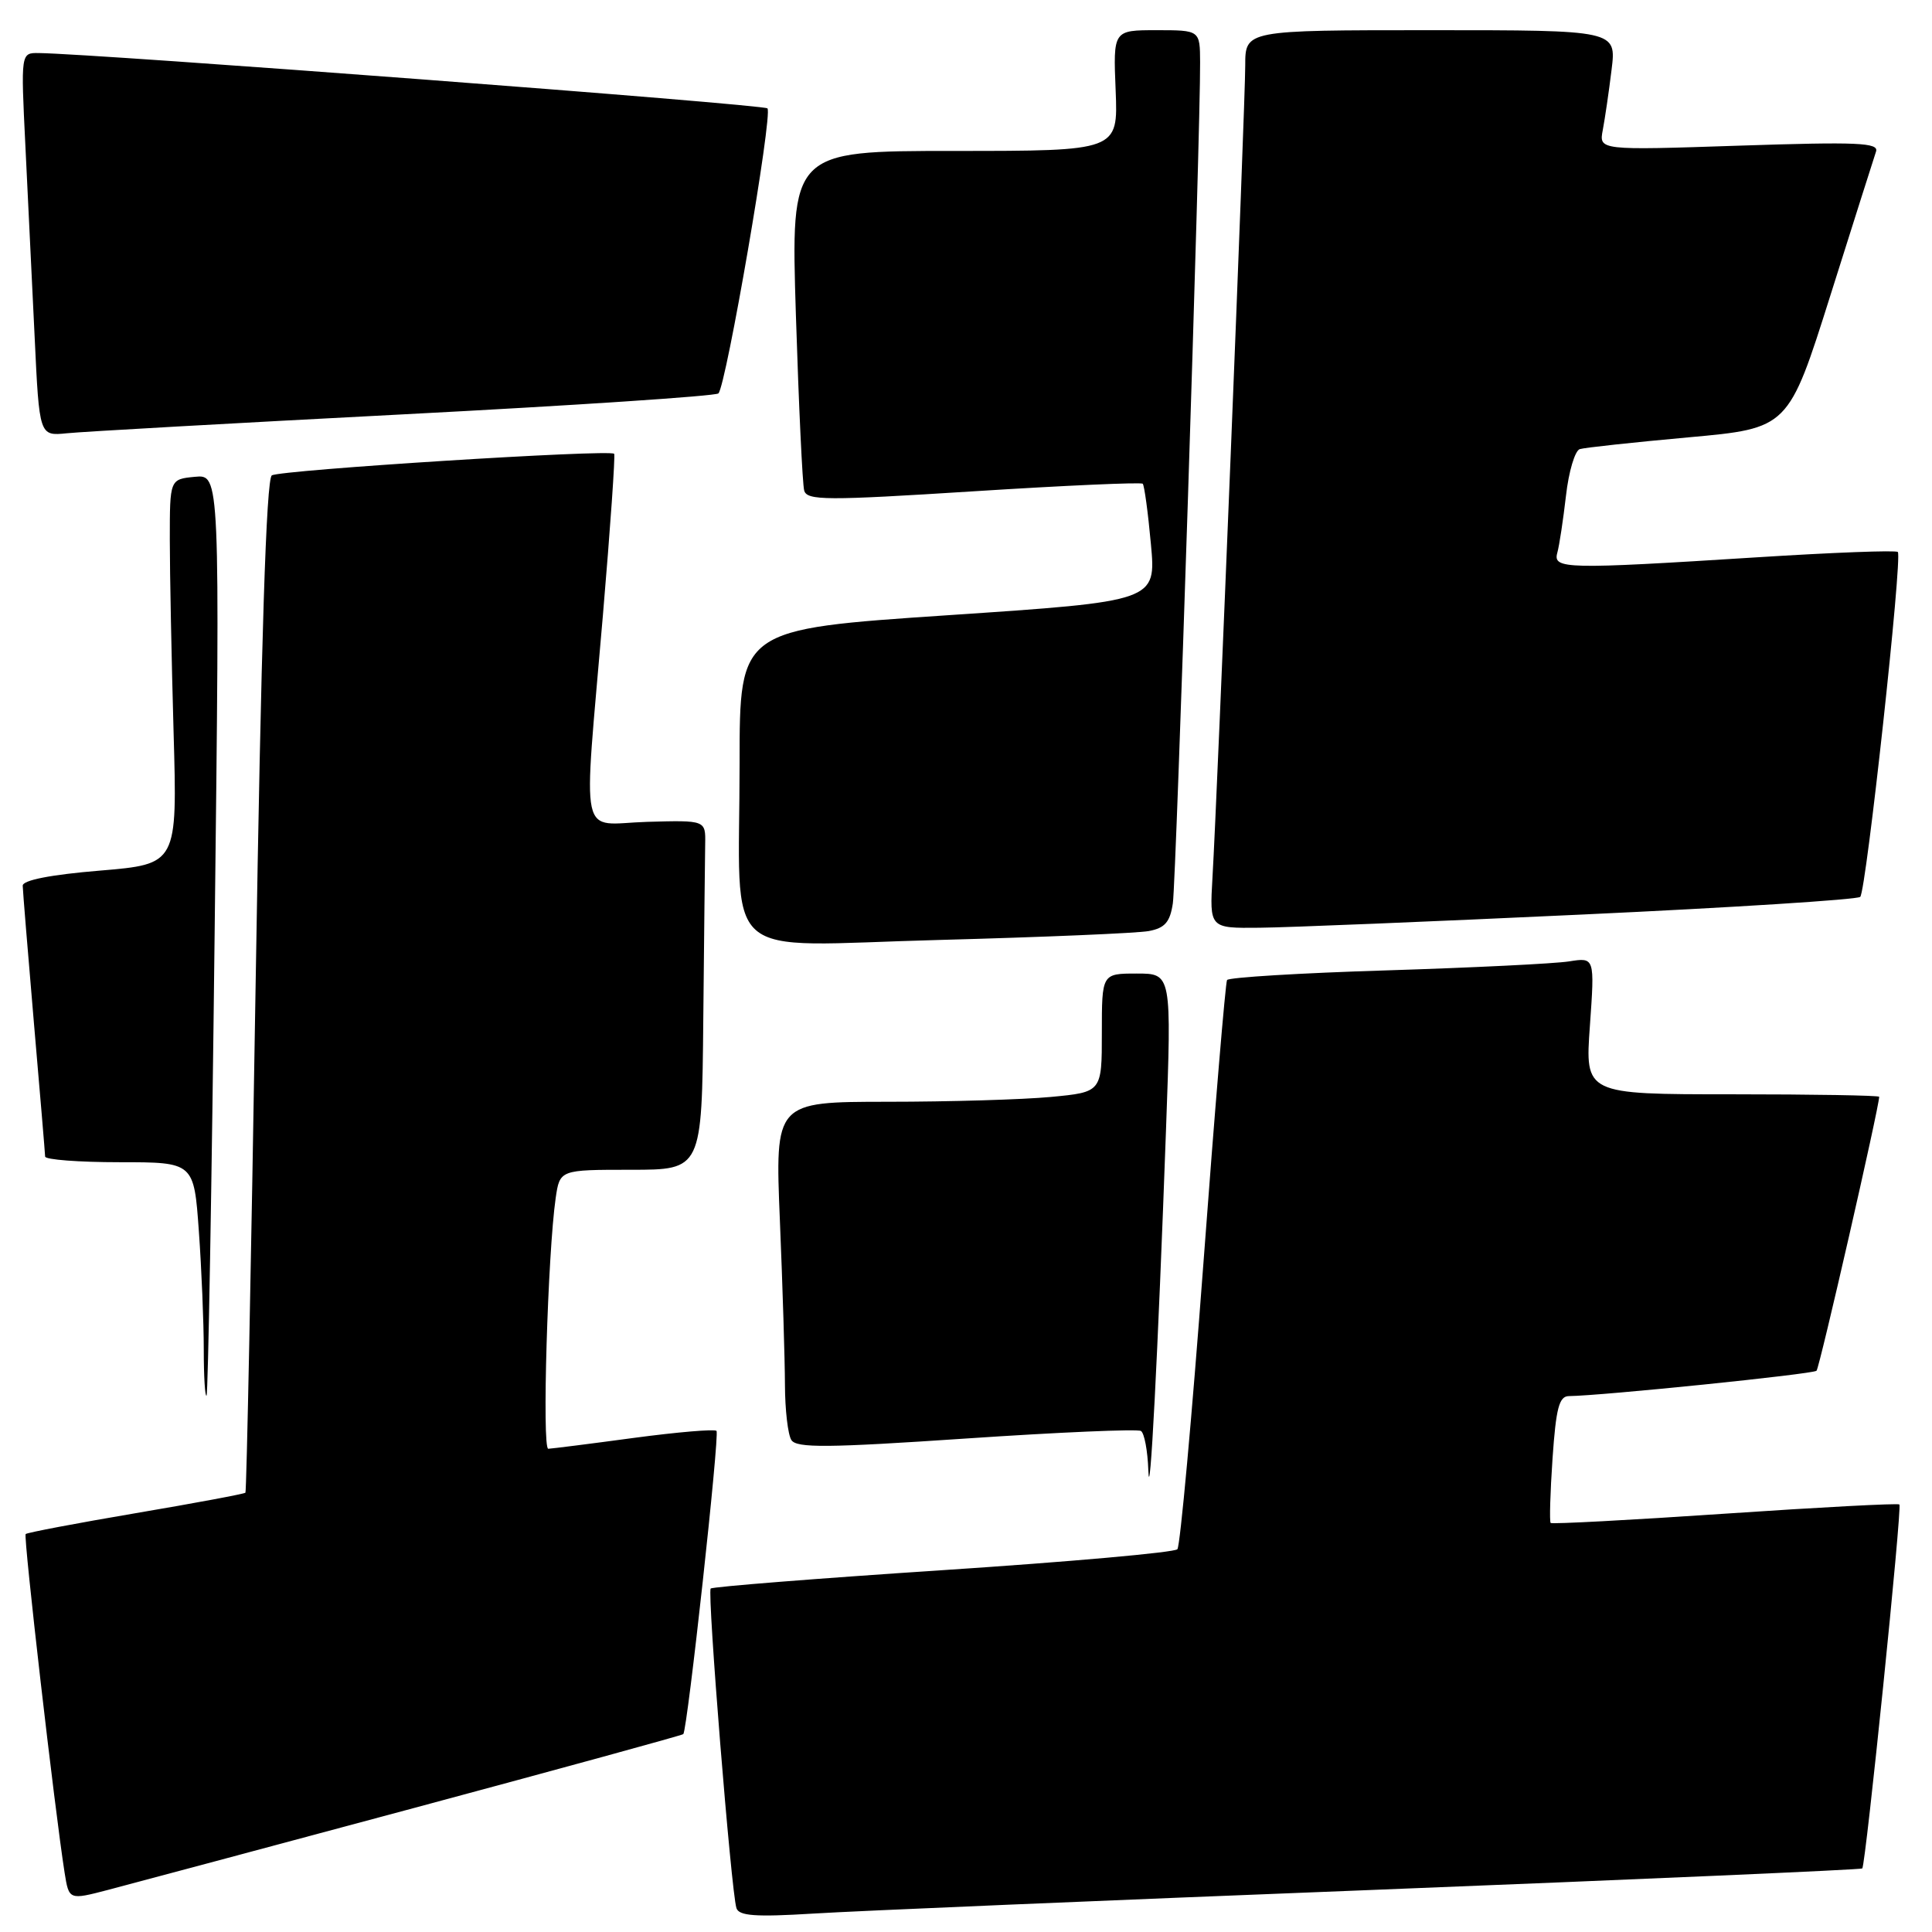 <?xml version="1.0" encoding="UTF-8" standalone="no"?>
<!DOCTYPE svg PUBLIC "-//W3C//DTD SVG 1.1//EN" "http://www.w3.org/Graphics/SVG/1.1/DTD/svg11.dtd" >
<svg xmlns="http://www.w3.org/2000/svg" xmlns:xlink="http://www.w3.org/1999/xlink" version="1.1" viewBox="0 0 256 256">
 <g >
 <path fill="currentColor"
d=" M 181.98 250.42 C 217.44 249.02 246.59 247.74 246.76 247.58 C 247.21 247.12 252.06 199.72 251.68 199.35 C 251.51 199.17 241.11 199.72 228.57 200.57 C 216.04 201.42 205.64 201.97 205.47 201.80 C 205.30 201.63 205.41 197.78 205.72 193.24 C 206.18 186.58 206.59 185.00 207.89 184.99 C 212.16 184.95 240.25 182.08 240.70 181.63 C 241.10 181.23 249.00 146.68 249.00 145.33 C 249.00 145.15 240.23 145.00 229.51 145.00 C 210.02 145.00 210.02 145.00 210.67 135.93 C 211.31 126.85 211.31 126.85 207.91 127.39 C 206.03 127.69 195.16 128.22 183.74 128.58 C 172.32 128.93 162.81 129.51 162.59 129.86 C 162.38 130.21 160.96 147.15 159.45 167.50 C 157.93 187.85 156.38 204.85 156.01 205.28 C 155.64 205.71 141.68 206.95 124.98 208.05 C 108.29 209.15 94.42 210.25 94.17 210.49 C 93.69 210.98 96.88 250.60 97.58 252.83 C 97.91 253.87 100.10 254.03 107.75 253.56 C 113.11 253.22 146.51 251.81 181.98 250.42 Z  M 54.89 239.56 C 74.35 234.33 90.40 229.93 90.54 229.78 C 91.09 229.18 95.38 190.05 94.94 189.60 C 94.68 189.34 89.75 189.76 83.98 190.53 C 78.22 191.31 73.12 191.95 72.65 191.97 C 71.80 192.00 72.58 166.05 73.63 158.75 C 74.18 155.00 74.18 155.00 83.59 155.00 C 93.00 155.00 93.00 155.00 93.19 135.00 C 93.30 124.00 93.41 113.58 93.44 111.84 C 93.50 108.68 93.50 108.68 85.75 108.90 C 76.58 109.17 77.27 112.39 79.89 81.50 C 80.87 69.95 81.54 60.33 81.38 60.13 C 80.90 59.51 37.18 62.27 36.02 62.99 C 35.28 63.45 34.60 84.77 33.87 130.58 C 33.28 167.39 32.67 197.63 32.52 197.79 C 32.37 197.95 25.84 199.17 18.00 200.50 C 10.16 201.83 3.59 203.08 3.40 203.27 C 3.08 203.59 7.25 239.82 8.56 248.14 C 9.14 251.77 9.14 251.77 14.32 250.42 C 17.17 249.67 35.43 244.79 54.89 239.56 Z  M 154.50 149.75 C 155.25 129.00 155.25 129.00 150.63 129.00 C 146.00 129.00 146.00 129.00 146.00 136.86 C 146.00 144.71 146.00 144.71 139.25 145.35 C 135.54 145.70 125.79 145.99 117.59 145.99 C 102.69 146.00 102.69 146.00 103.34 161.75 C 103.70 170.41 104.00 180.20 104.01 183.50 C 104.02 186.80 104.40 190.09 104.86 190.81 C 105.54 191.89 109.65 191.85 128.02 190.61 C 140.30 189.78 150.72 189.33 151.18 189.61 C 151.63 189.89 152.07 192.23 152.16 194.81 C 152.35 200.27 153.43 179.46 154.50 149.75 Z  M 28.44 123.68 C 29.15 62.86 29.15 62.86 25.82 63.18 C 22.50 63.50 22.50 63.50 22.50 71.50 C 22.50 75.90 22.73 87.38 23.00 97.00 C 23.50 114.50 23.50 114.50 13.25 115.36 C 6.71 115.90 3.00 116.63 3.01 117.36 C 3.02 117.99 3.69 126.15 4.49 135.50 C 5.30 144.85 5.97 152.84 5.98 153.25 C 5.99 153.66 10.43 154.00 15.85 154.00 C 25.70 154.00 25.70 154.00 26.35 163.15 C 26.71 168.19 27.00 175.24 27.00 178.82 C 27.00 182.40 27.17 185.15 27.37 184.92 C 27.57 184.69 28.06 157.13 28.44 123.68 Z  M 152.22 123.37 C 154.36 122.97 155.04 122.18 155.41 119.68 C 155.85 116.68 159.08 17.33 159.02 8.25 C 159.00 4.00 159.00 4.00 153.25 4.00 C 147.50 4.00 147.50 4.00 147.83 12.00 C 148.15 20.00 148.15 20.00 126.47 20.00 C 104.78 20.00 104.78 20.00 105.46 41.75 C 105.84 53.71 106.33 64.17 106.56 65.00 C 106.93 66.33 109.48 66.34 129.01 65.10 C 141.12 64.33 151.21 63.88 151.42 64.10 C 151.63 64.32 152.12 67.91 152.50 72.08 C 153.20 79.67 153.20 79.67 125.60 81.52 C 98.00 83.37 98.00 83.37 98.00 101.06 C 98.00 128.08 94.90 125.32 124.40 124.55 C 138.20 124.18 150.72 123.65 152.22 123.37 Z  M 209.67 121.18 C 229.56 120.26 246.13 119.20 246.49 118.84 C 247.28 118.05 252.11 73.78 251.47 73.14 C 251.23 72.89 242.81 73.21 232.76 73.85 C 207.43 75.45 205.75 75.42 206.35 73.25 C 206.62 72.29 207.13 68.88 207.50 65.69 C 207.86 62.49 208.69 59.71 209.33 59.51 C 209.97 59.31 216.46 58.61 223.74 57.95 C 236.98 56.75 236.98 56.75 242.54 39.13 C 245.60 29.43 248.32 20.87 248.58 20.09 C 248.99 18.90 246.20 18.78 230.46 19.30 C 211.86 19.92 211.86 19.92 212.38 17.21 C 212.66 15.72 213.19 12.14 213.54 9.25 C 214.19 4.00 214.19 4.00 189.59 4.00 C 165.00 4.00 165.00 4.00 165.00 8.68 C 165.00 13.72 161.32 105.05 160.66 116.25 C 160.27 123.00 160.27 123.00 166.88 122.93 C 170.52 122.90 189.78 122.11 209.67 121.18 Z  M 53.50 54.90 C 76.05 53.73 94.81 52.48 95.19 52.13 C 96.21 51.19 102.43 15.10 101.69 14.36 C 101.17 13.83 12.63 7.11 5.13 7.03 C 2.76 7.00 2.76 7.00 3.36 19.25 C 3.69 25.99 4.24 37.41 4.59 44.64 C 5.21 57.78 5.21 57.78 8.86 57.41 C 10.86 57.20 30.95 56.07 53.50 54.90 Z "/>
</g>
</svg>